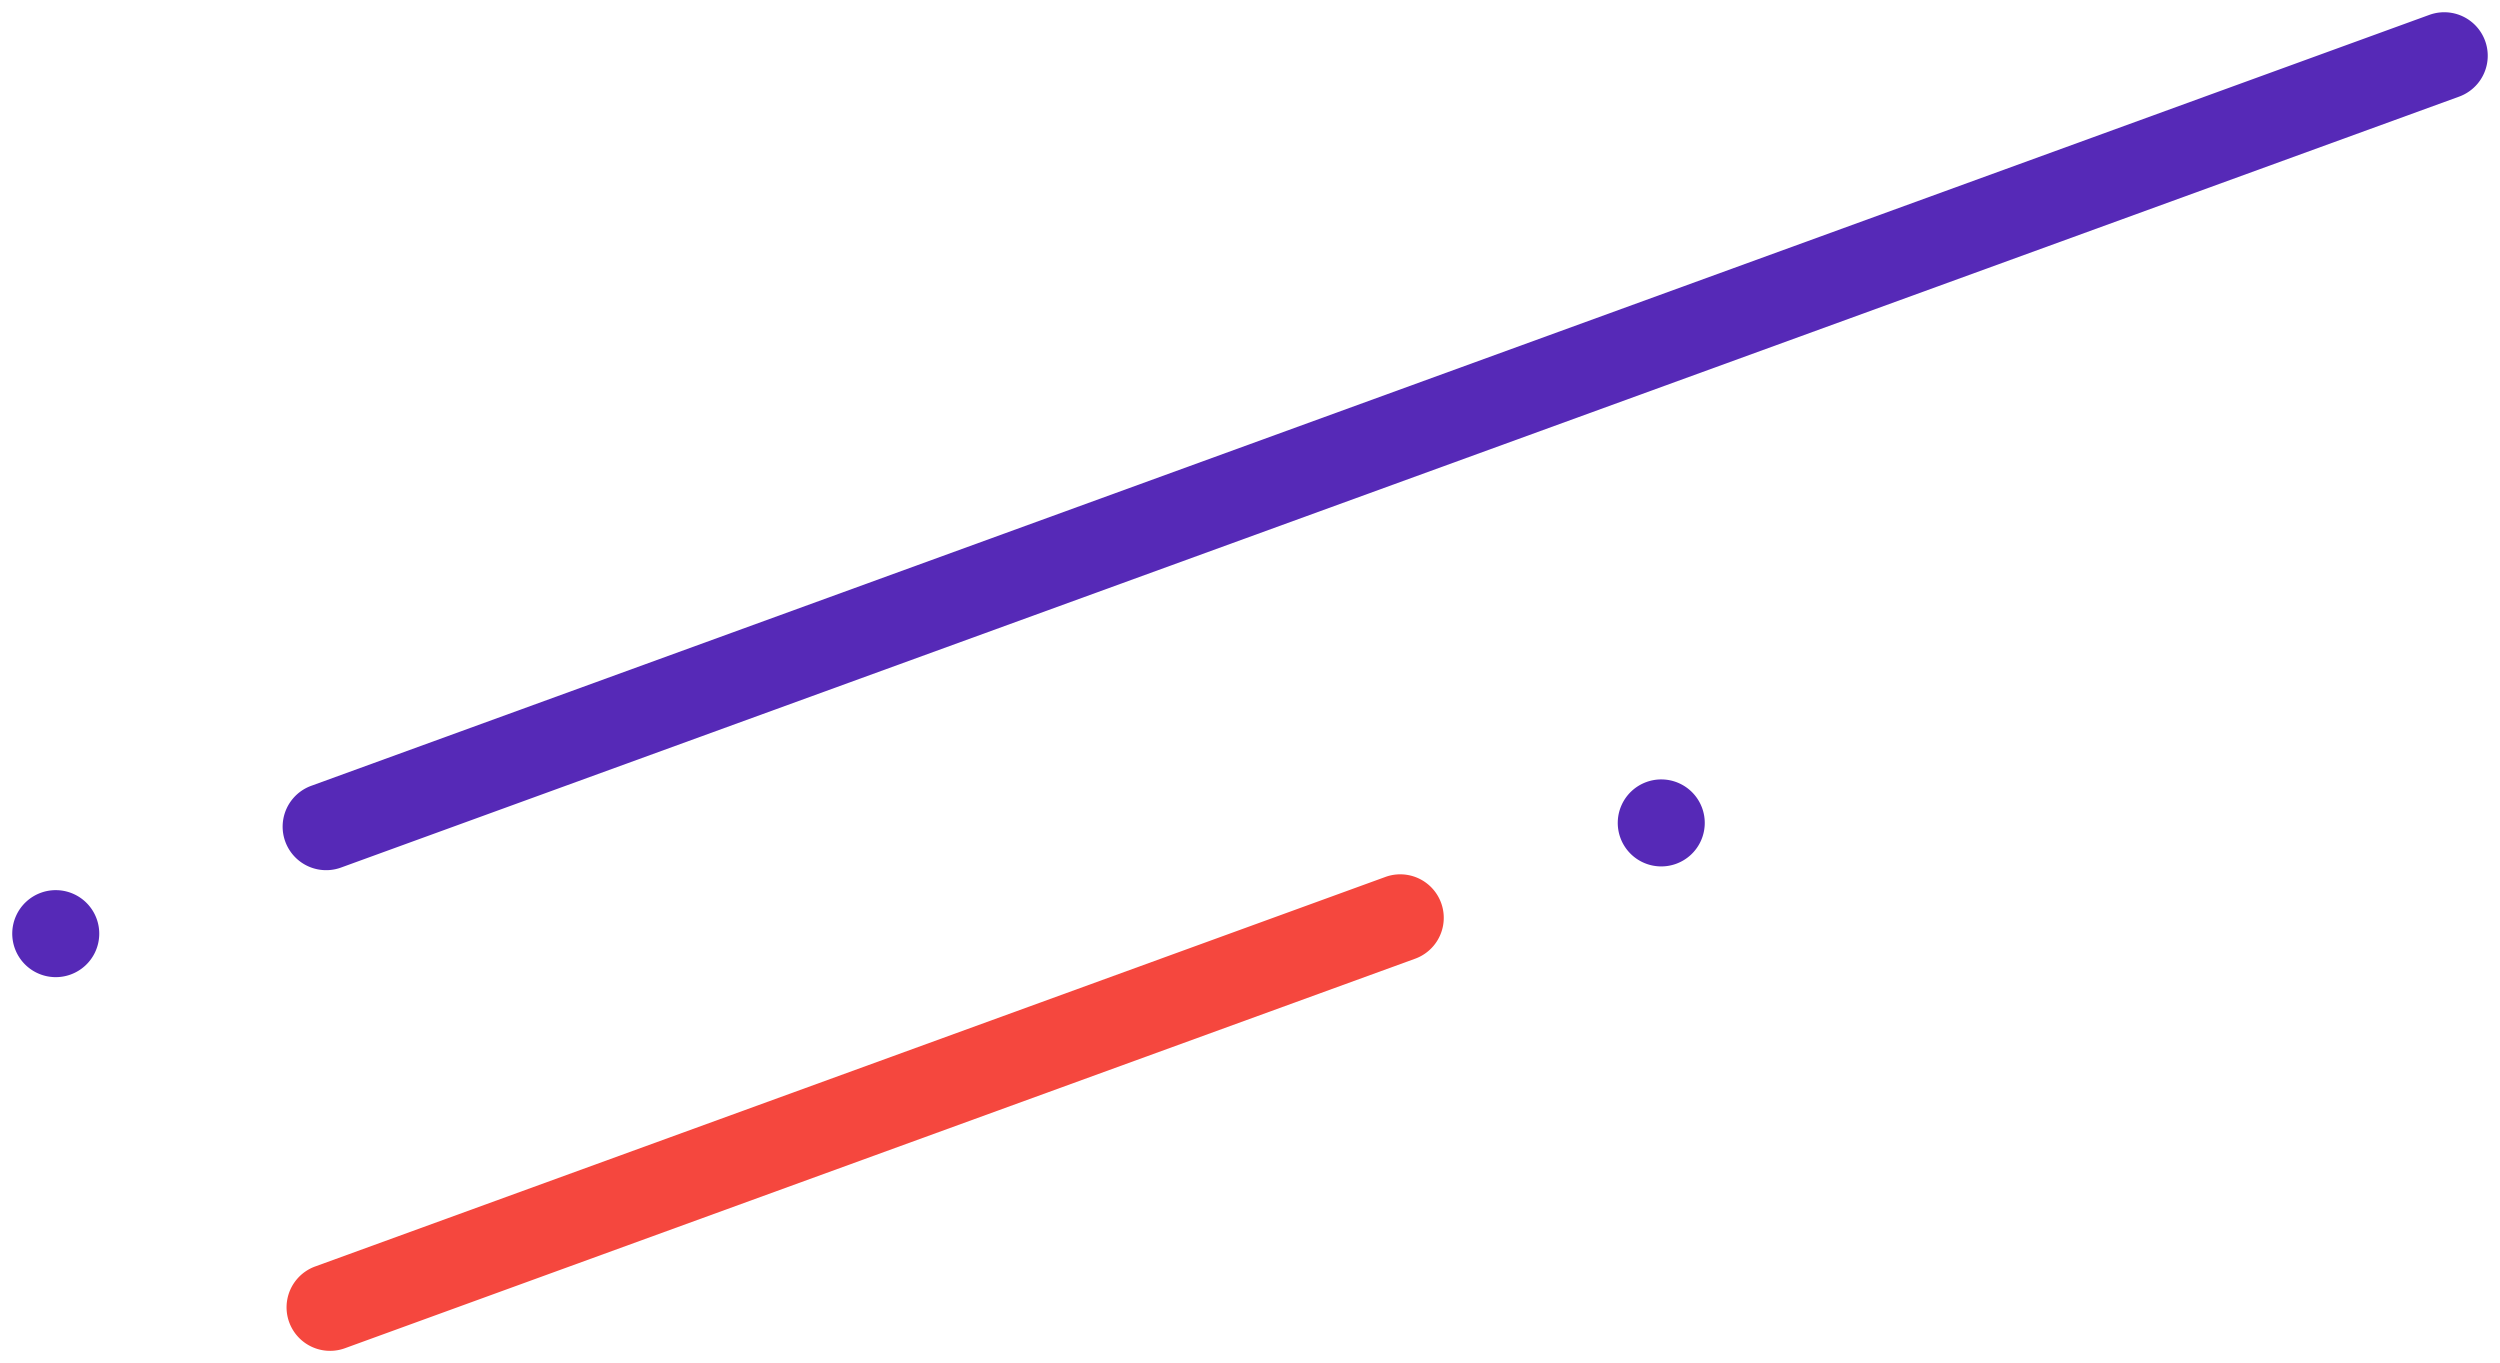 <svg xmlns="http://www.w3.org/2000/svg" width="316.1" height="172.351" viewBox="0 0 316.1 172.351">
  <g id="Group_149" data-name="Group 149" transform="translate(20241.137 10340.962)">
    <path id="Path_8405" data-name="Path 8405" d="M5.5,0h285a5.5,5.5,0,0,1,0,11H5.5a5.5,5.5,0,0,1,0-11Z" transform="translate(-20206.949 -10239.724) rotate(-20)" fill="#5629b7"/>
    <path id="Path_8407" data-name="Path 8407" d="M5.5,0h144a5.5,5.5,0,0,1,0,11H5.5a5.5,5.5,0,0,1,0-11Z" transform="translate(-20206.453 -10178.948) rotate(-20)" fill="#f5473e"/>
    <path id="Path_8408" data-name="Path 8408" d="M5.5,0A5.5,5.5,0,1,1,0,5.5,5.5,5.5,0,0,1,5.5,0Z" transform="translate(-20038.137 -10240.199) rotate(-20)" fill="#5629b7"/>
    <path id="Path_8406" data-name="Path 8406" d="M5.5,0A5.5,5.5,0,1,1,0,5.5,5.5,5.5,0,0,1,5.5,0Z" transform="translate(-20241.137 -10226.199) rotate(-20)" fill="#5629b7"/>
  </g>
</svg>
